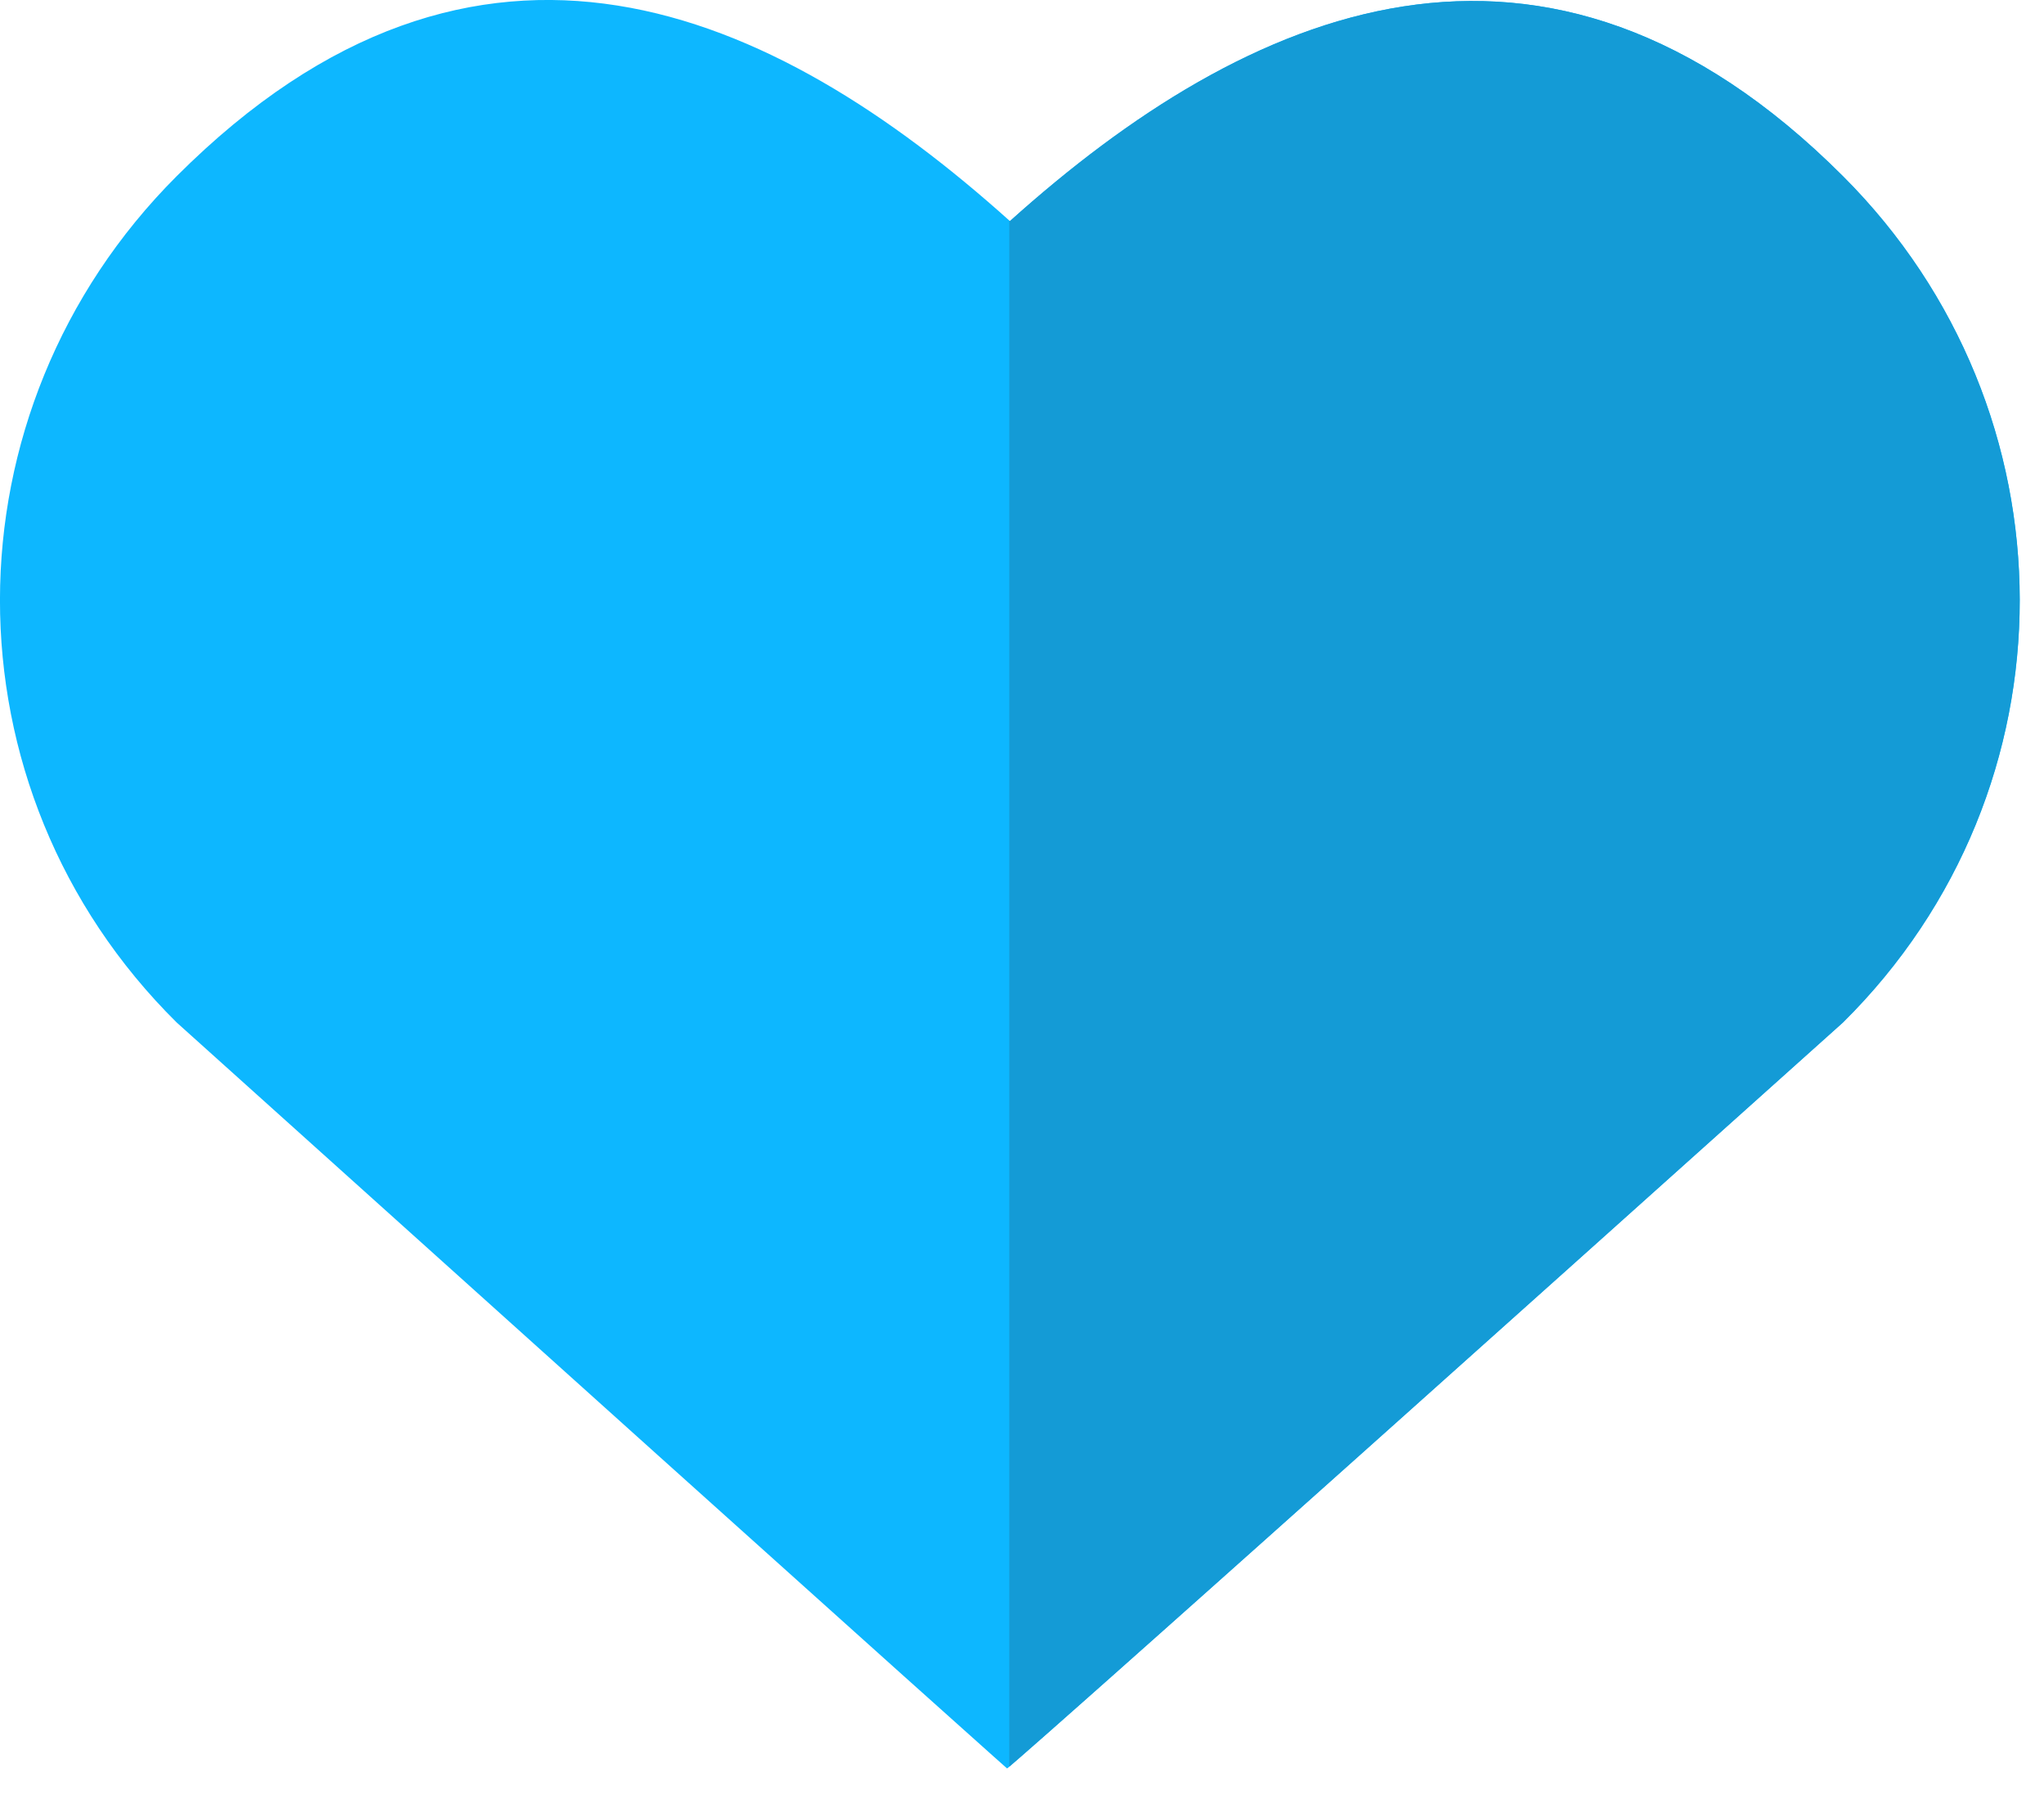 <svg width="18" height="16" viewBox="0 0 18 16" fill="none" xmlns="http://www.w3.org/2000/svg">
<path d="M16.23 1.551C13.596 -1.083 10.984 0.068 8.894 1.947C6.802 0.068 4.212 -1.104 1.556 1.551C-0.514 3.62 -0.524 6.945 1.556 9.003C8.871 15.583 8.869 15.571 8.869 15.571C8.869 15.571 8.88 15.593 16.23 9.003C18.311 6.945 18.3 3.62 16.23 1.551Z" fill="#0DB7FF"/>
<path d="M8.893 1.947L8.888 1.943V15.555C9.005 15.456 9.868 14.707 16.229 9.003C18.31 6.945 18.3 3.62 16.229 1.551C13.595 -1.083 10.984 0.068 8.893 1.947Z" fill="#149BD6"/>
</svg>
